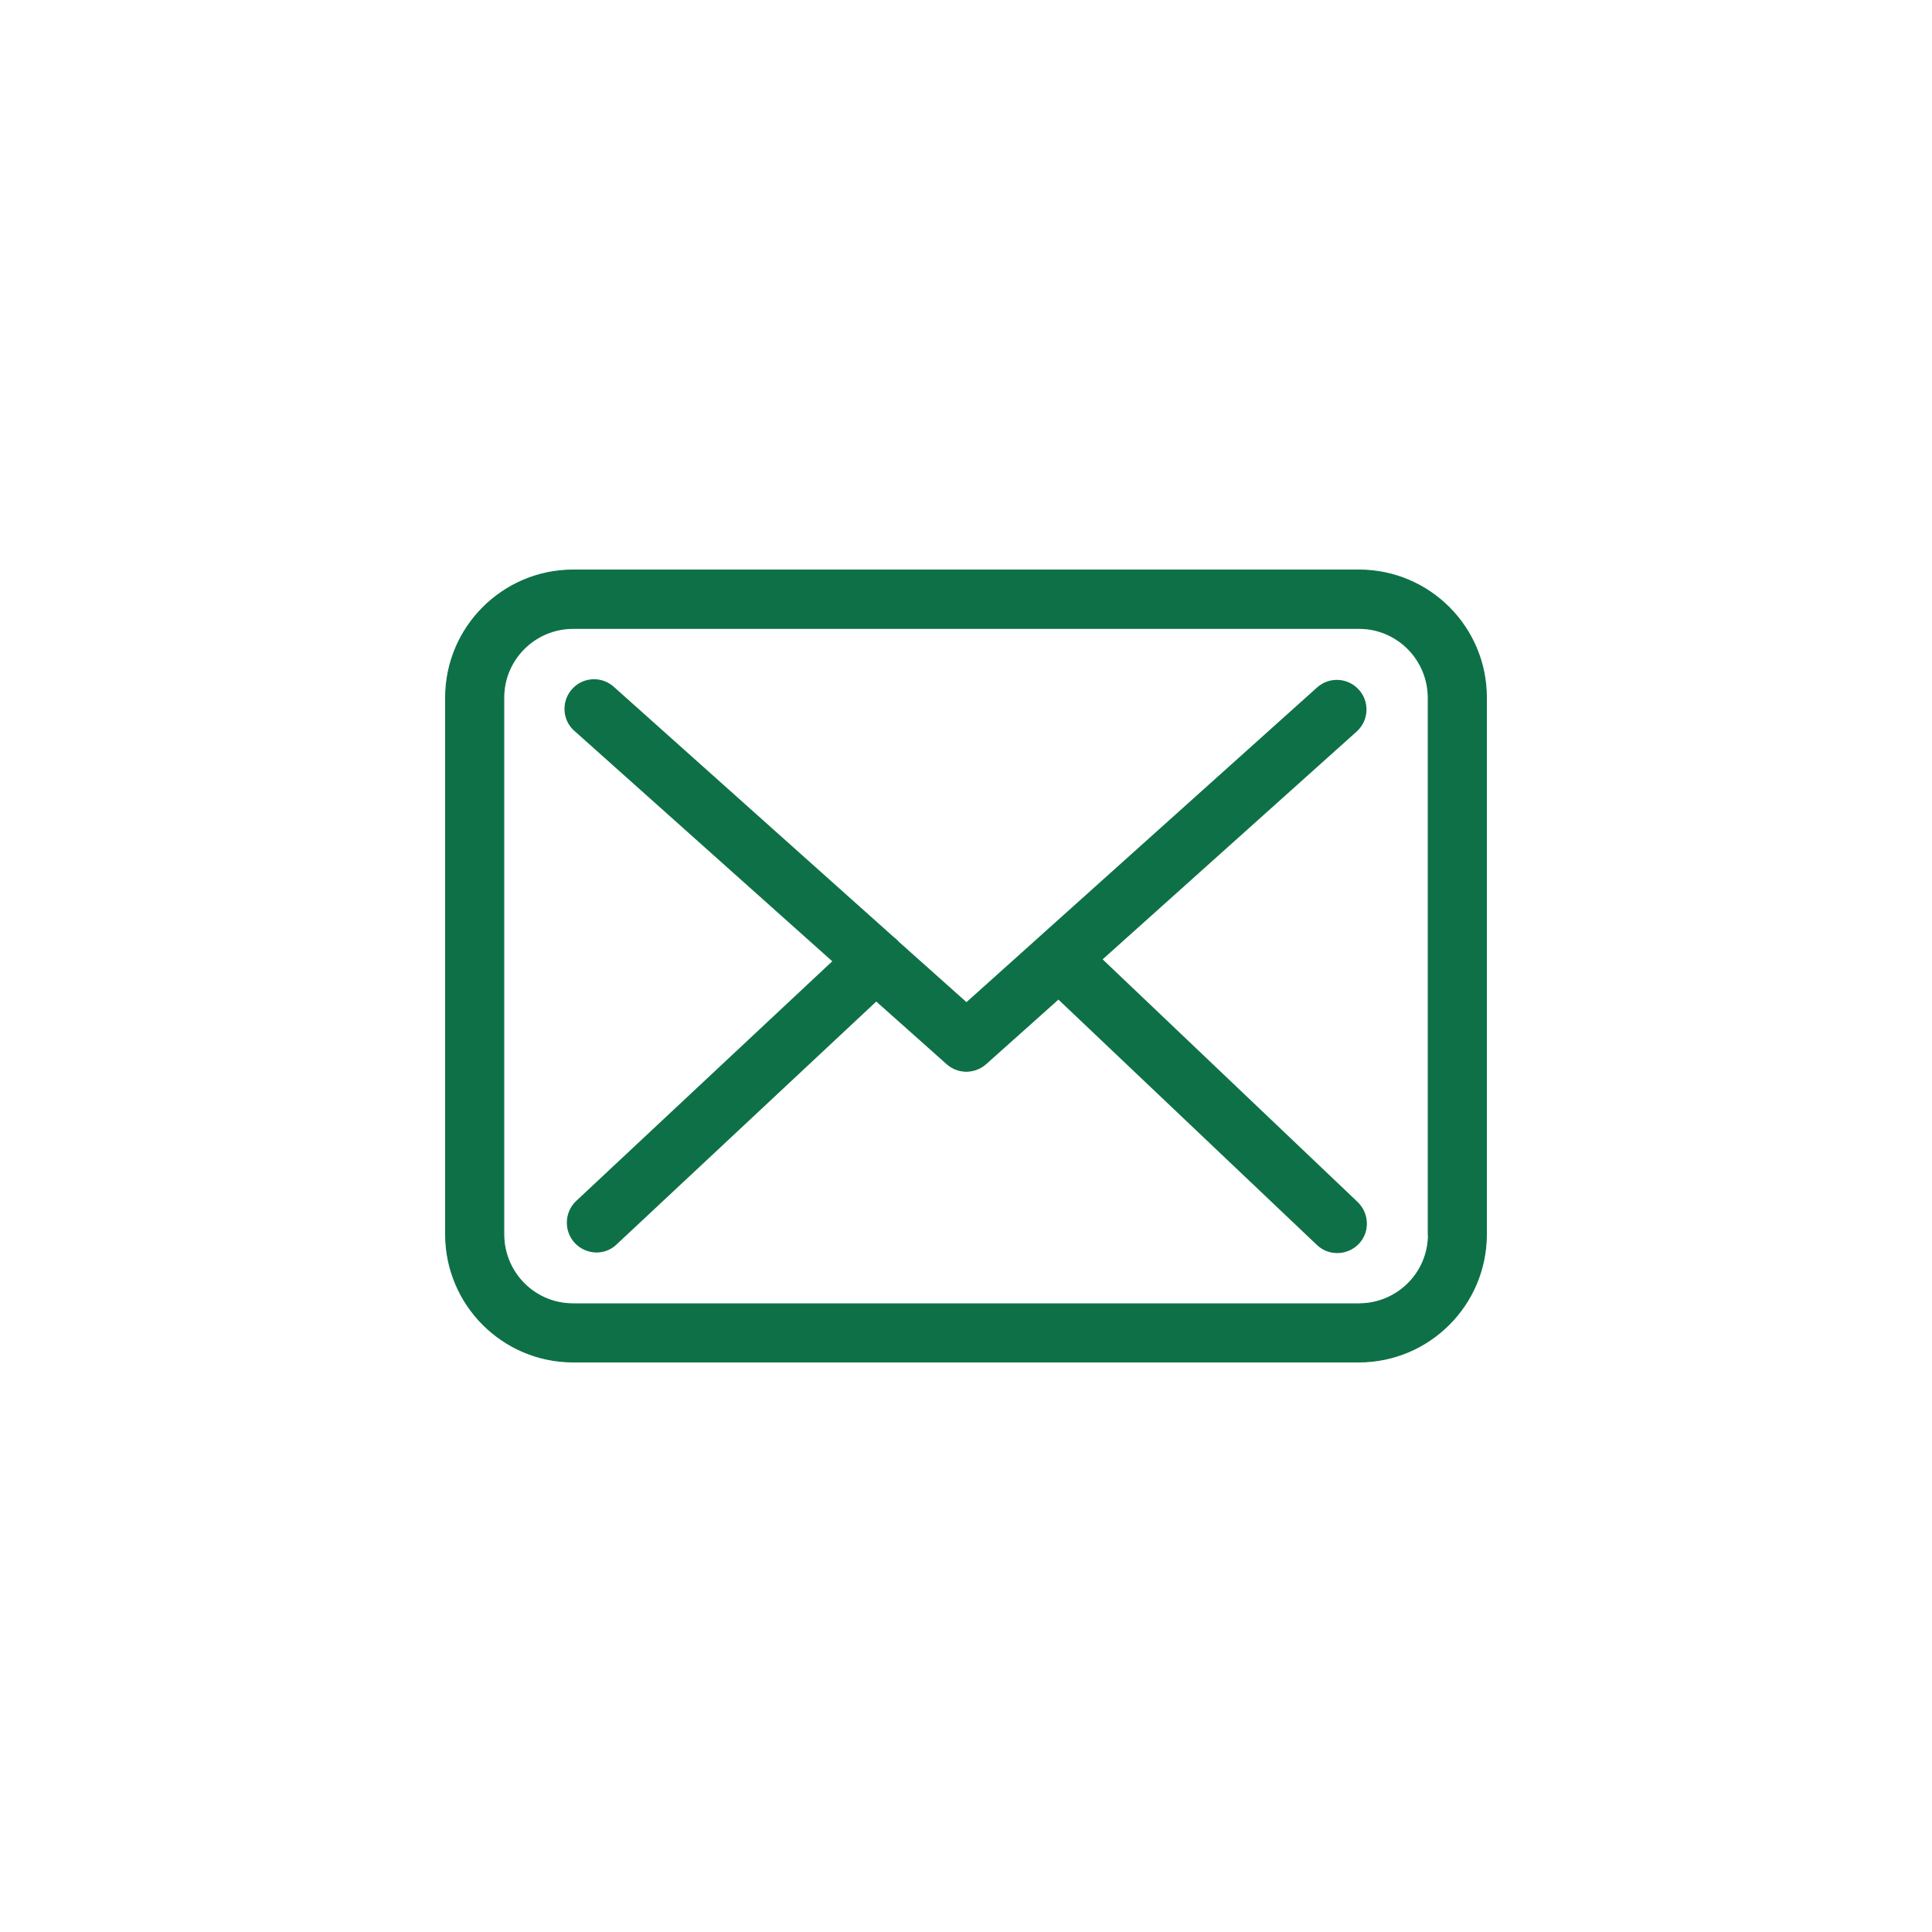 <?xml version="1.0" encoding="utf-8"?>
<!-- Generator: Adobe Illustrator 27.8.0, SVG Export Plug-In . SVG Version: 6.00 Build 0)  -->
<svg version="1.1" id="Calque_1" xmlns="http://www.w3.org/2000/svg" xmlns:xlink="http://www.w3.org/1999/xlink" x="0px" y="0px"
	 viewBox="0 0 1000 1000" style="enable-background:new 0 0 1000 1000;" xml:space="preserve">
<style type="text/css">
	.st0{fill:#0D7047;stroke:#0D7047;stroke-width:0.5;}
</style>
<g id="Groupe_2328" transform="translate(0.25 0.25)">
	<path id="Tracé_20304" class="st0" d="M703.3,294.8h-407c-36.3,0.1-65.8,29.5-65.9,65.9v278.1c0.1,36.3,29.5,65.8,65.9,65.9h406.9
		c36.3-0.1,65.8-29.5,65.9-65.9v-278C769.1,324.4,739.7,294.9,703.3,294.8C703.3,294.8,703.3,294.8,703.3,294.8z M739.1,638.8
		c0,19.7-16,35.7-35.8,35.8h-407c-19.7,0-35.7-16-35.8-35.8v-278c0-19.7,16-35.7,35.8-35.8h406.9c19.7,0,35.7,16,35.8,35.8v278
		H739.1z"/>
	<path id="Tracé_20305" class="st0" d="M570.1,496.3l131.7-118.1c6.2-5.6,6.7-15.1,1.1-21.3c-5.6-6.2-15.1-6.7-21.3-1.1l0,0
		L500,518.8l-35.4-31.6c0,0-0.2-0.2-0.2-0.3c-0.8-0.8-1.6-1.5-2.4-2.1l-144.3-129c-6-5.8-15.6-5.6-21.3,0.4
		c-5.8,6-5.6,15.6,0.4,21.3c0.3,0.3,0.6,0.5,0.8,0.7l133.3,119.1L298.1,621.6c-6,5.7-6.3,15.2-0.7,21.3c2.9,3.1,6.8,4.8,11,4.9
		c3.8,0,7.5-1.4,10.2-4l134.7-126l36.6,32.6c5.7,5.1,14.3,5.1,20.1,0l37.6-33.6l134,127.2c6,5.7,15.5,5.4,21.3-0.6
		c5.7-6,5.4-15.5-0.6-21.3L570.1,496.3z"/>
</g>
</svg>
